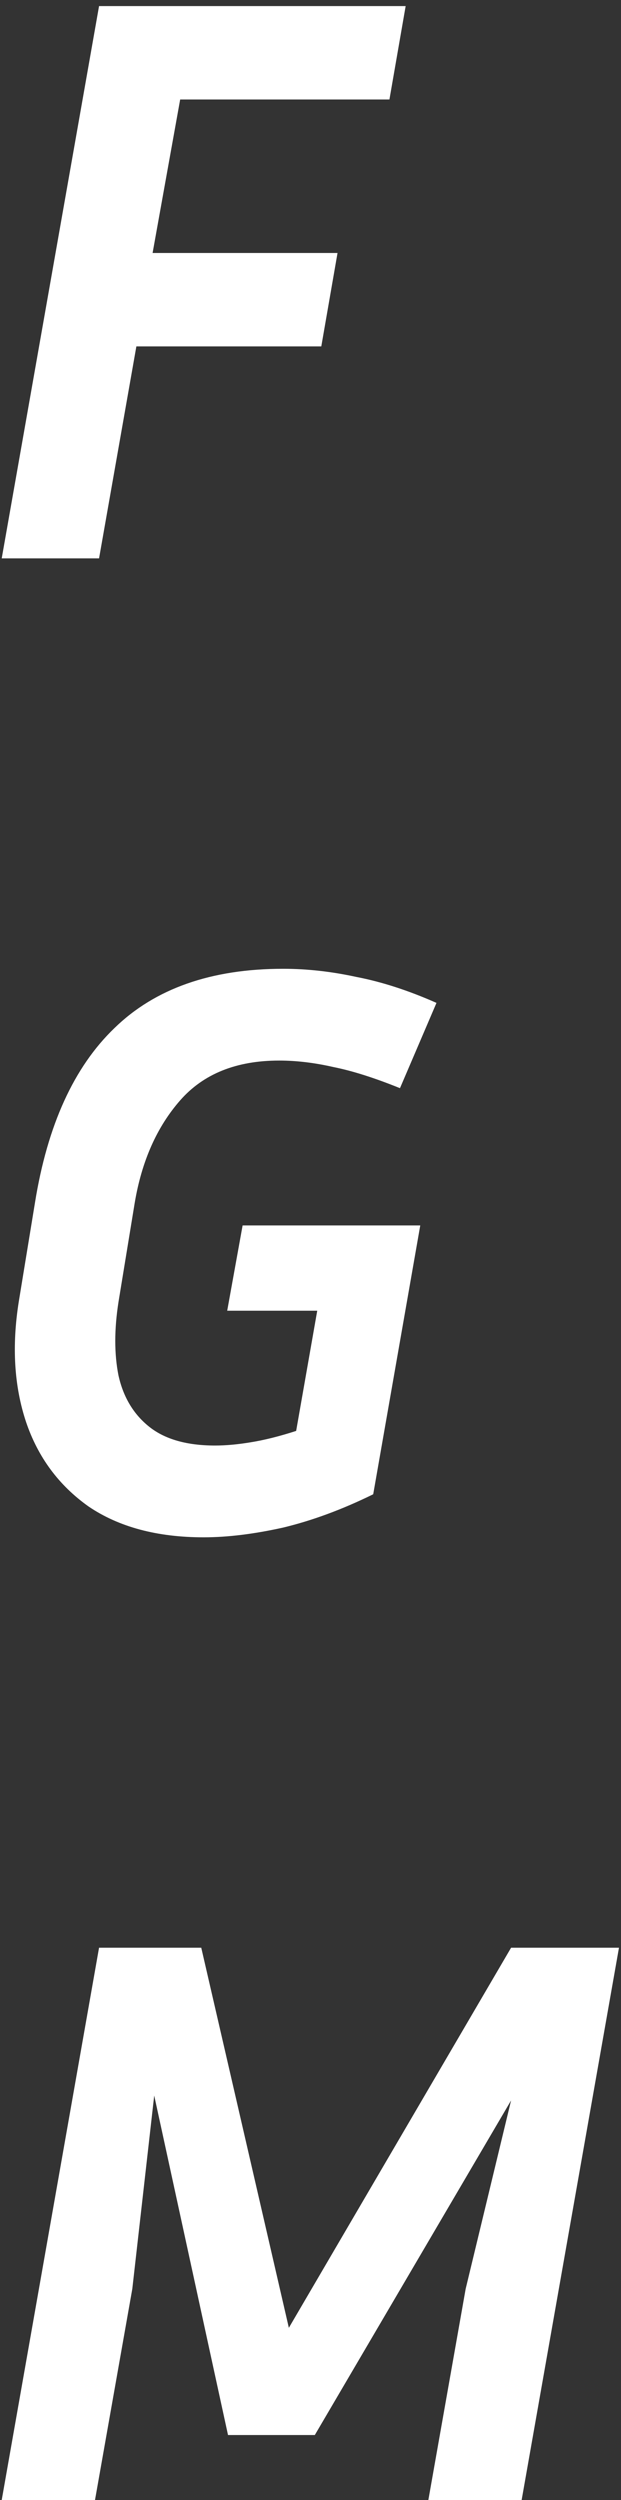 <svg width="98" height="394" viewBox="0 0 98 394" fill="none" xmlns="http://www.w3.org/2000/svg">
<rect x="0" y="0" width="98" height="394" fill="#333333" stroke="none"/>
<path d="M50.704 54.592H21.52L15.632 88H0.272L15.632 0.96H64.016L61.456 15.68H28.432L24.08 39.872H53.264L50.704 54.592ZM58.896 235.496C54.032 237.885 49.296 239.635 44.688 240.744C40.08 241.768 35.899 242.28 32.144 242.28C24.805 242.28 18.747 240.659 13.968 237.416C9.275 234.088 5.989 229.651 4.112 224.104C2.235 218.472 1.851 212.157 2.96 205.16L5.52 189.544C7.483 177.341 11.664 168.168 18.064 162.024C24.464 155.795 33.339 152.68 44.688 152.68C48.443 152.68 52.283 153.107 56.208 153.96C60.219 154.728 64.443 156.093 68.88 158.056L63.12 171.496C59.109 169.875 55.611 168.765 52.624 168.168C49.637 167.485 46.779 167.144 44.048 167.144C37.307 167.144 32.101 169.235 28.432 173.416C24.763 177.597 22.373 182.973 21.264 189.544L18.704 205.16C18.021 209.512 18.021 213.395 18.704 216.808C19.472 220.221 21.093 222.909 23.568 224.872C26.043 226.835 29.499 227.816 33.936 227.816C35.643 227.816 37.52 227.645 39.568 227.304C41.701 226.963 44.091 226.365 46.736 225.512L50.064 206.568H35.856L38.288 193.128H66.32L58.896 235.496ZM31.76 306.96L45.584 366.864L80.656 306.96H97.68L82.32 394H67.6L73.488 360.72L80.656 331.024L49.68 383.76H35.984L24.336 330.256L20.88 360.72L14.992 394H0.272L15.632 306.96H31.76Z" fill="white"/>
</svg>
